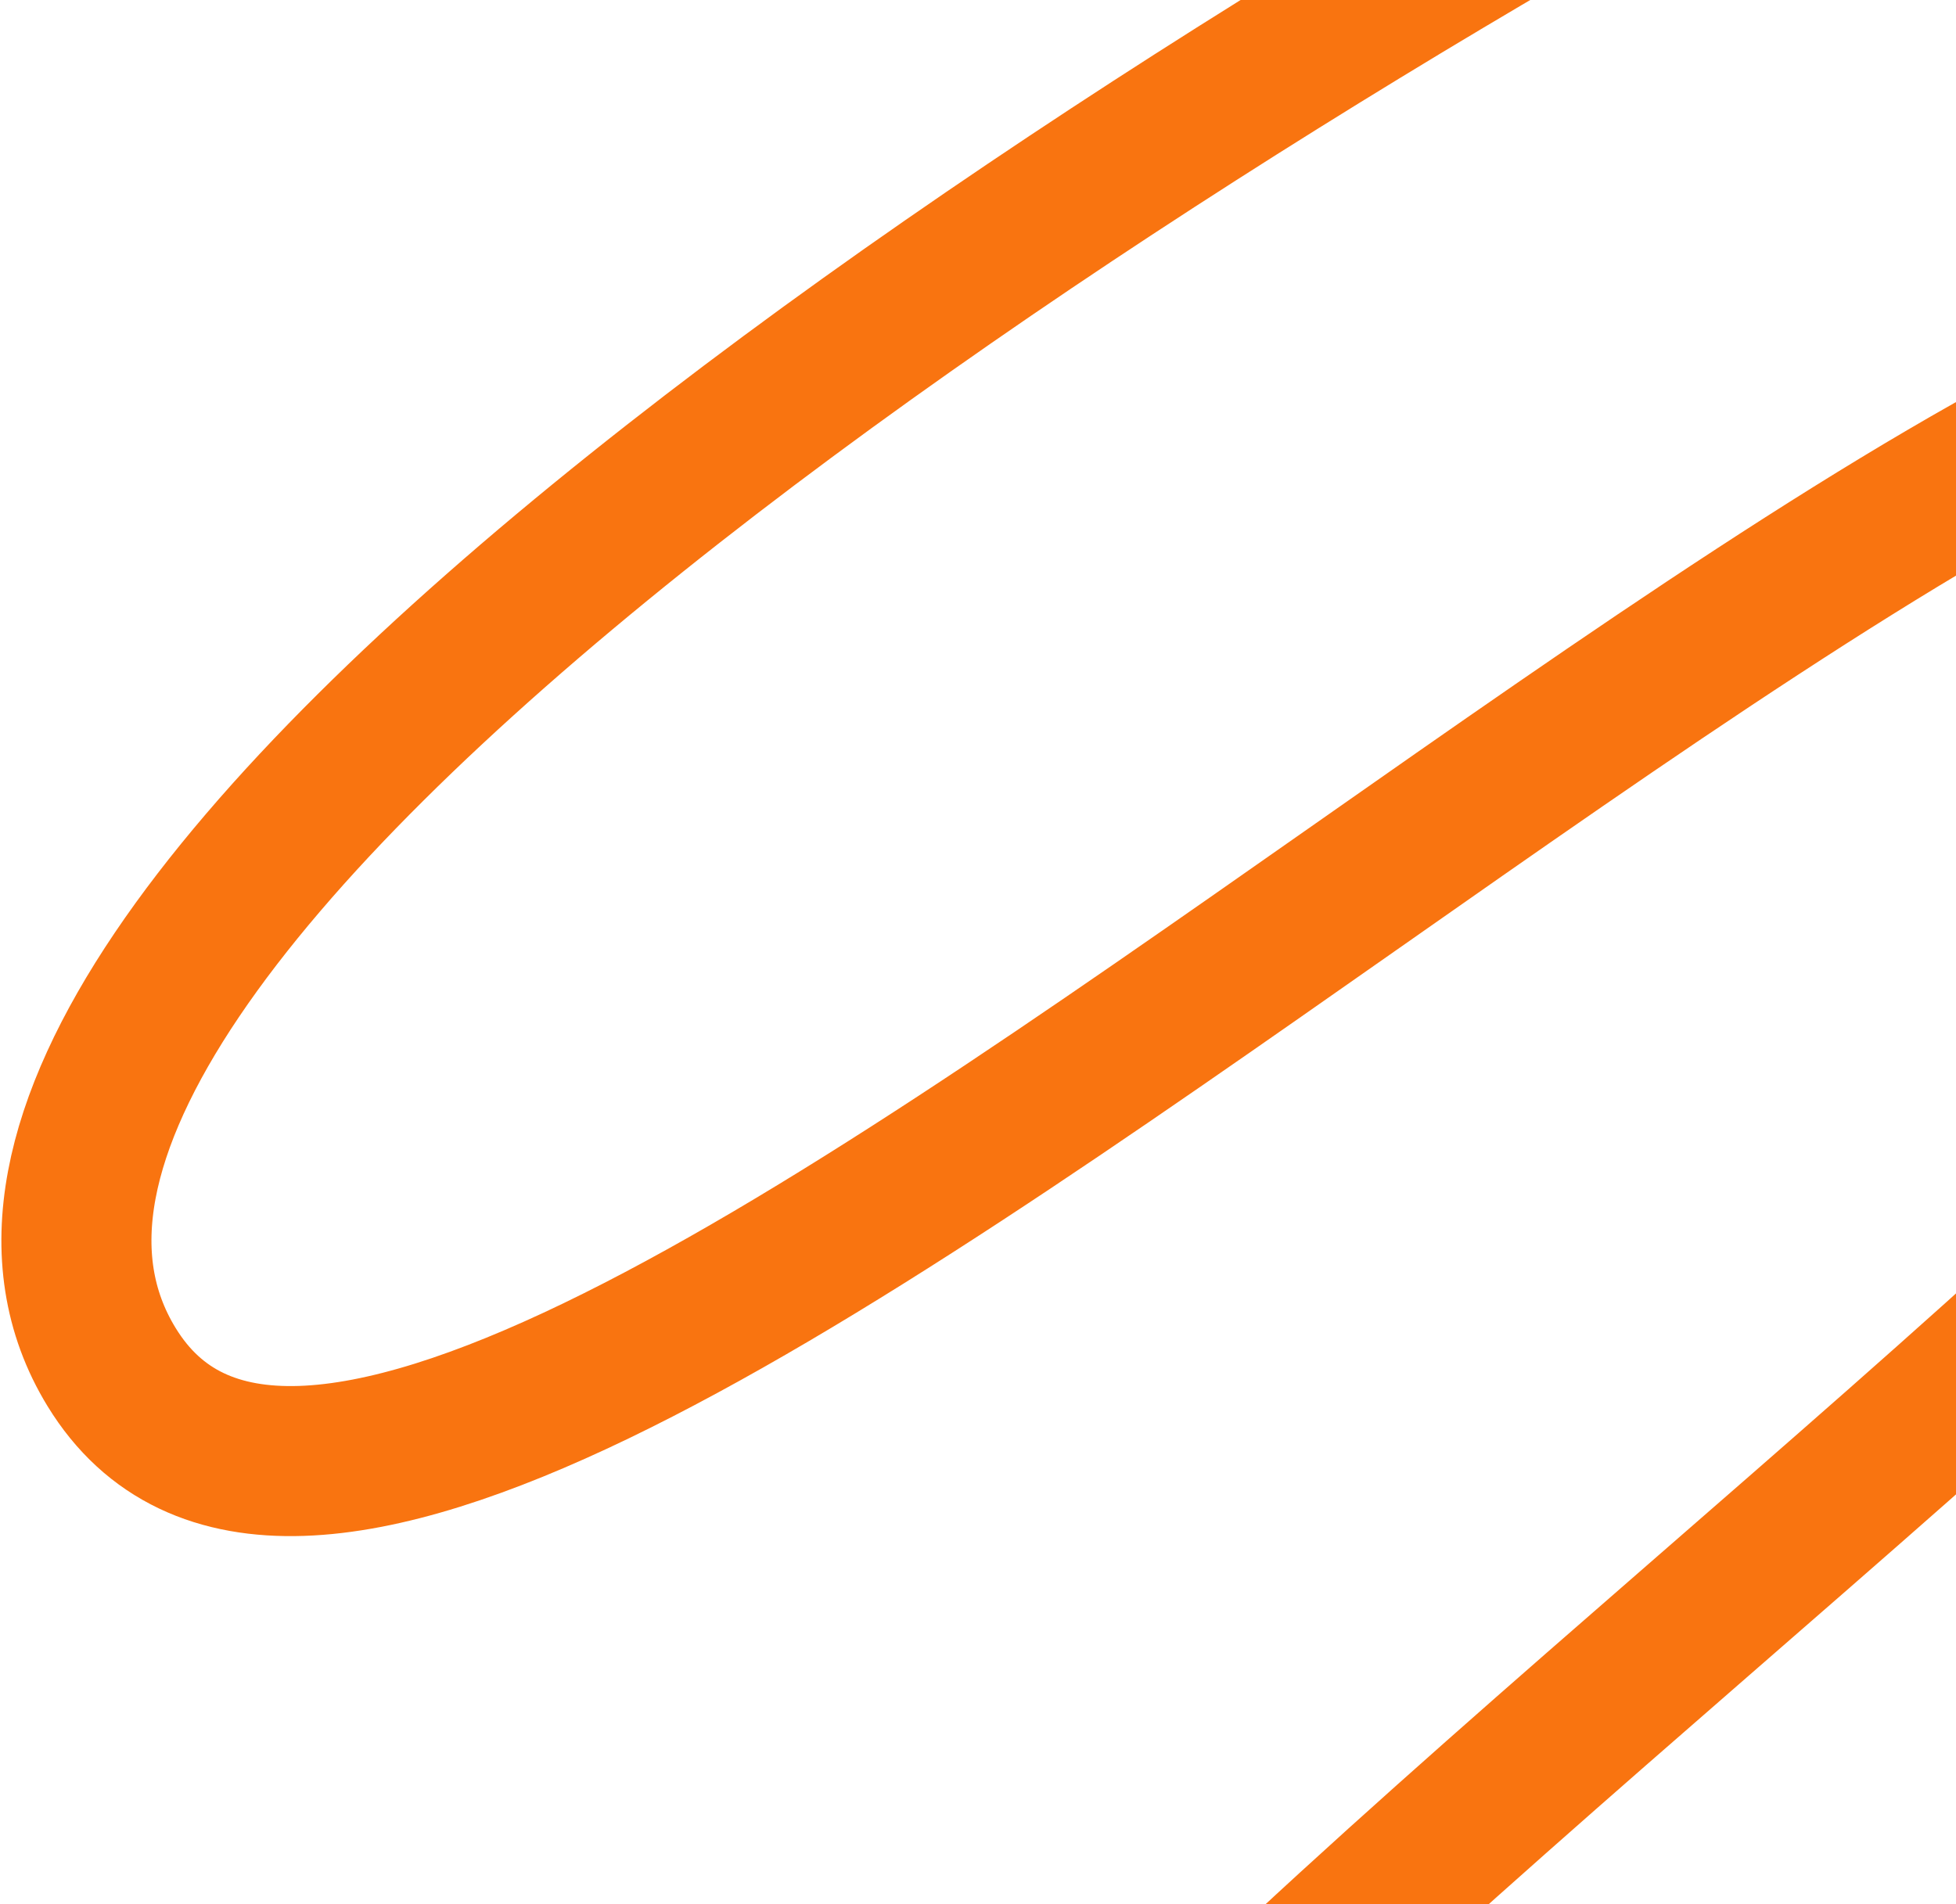 <svg width="493" height="480" viewBox="0 0 493 480" fill="none" xmlns="http://www.w3.org/2000/svg">
<path d="M476.879 -72.318C299.017 20.45 -39.743 233.712 28.119 344.621C112.946 483.257 571.592 -37.306 657.172 102.56C742.751 242.425 112 573.791 200.437 718.327" stroke="#F97410" stroke-width="37.825"/>
</svg>
